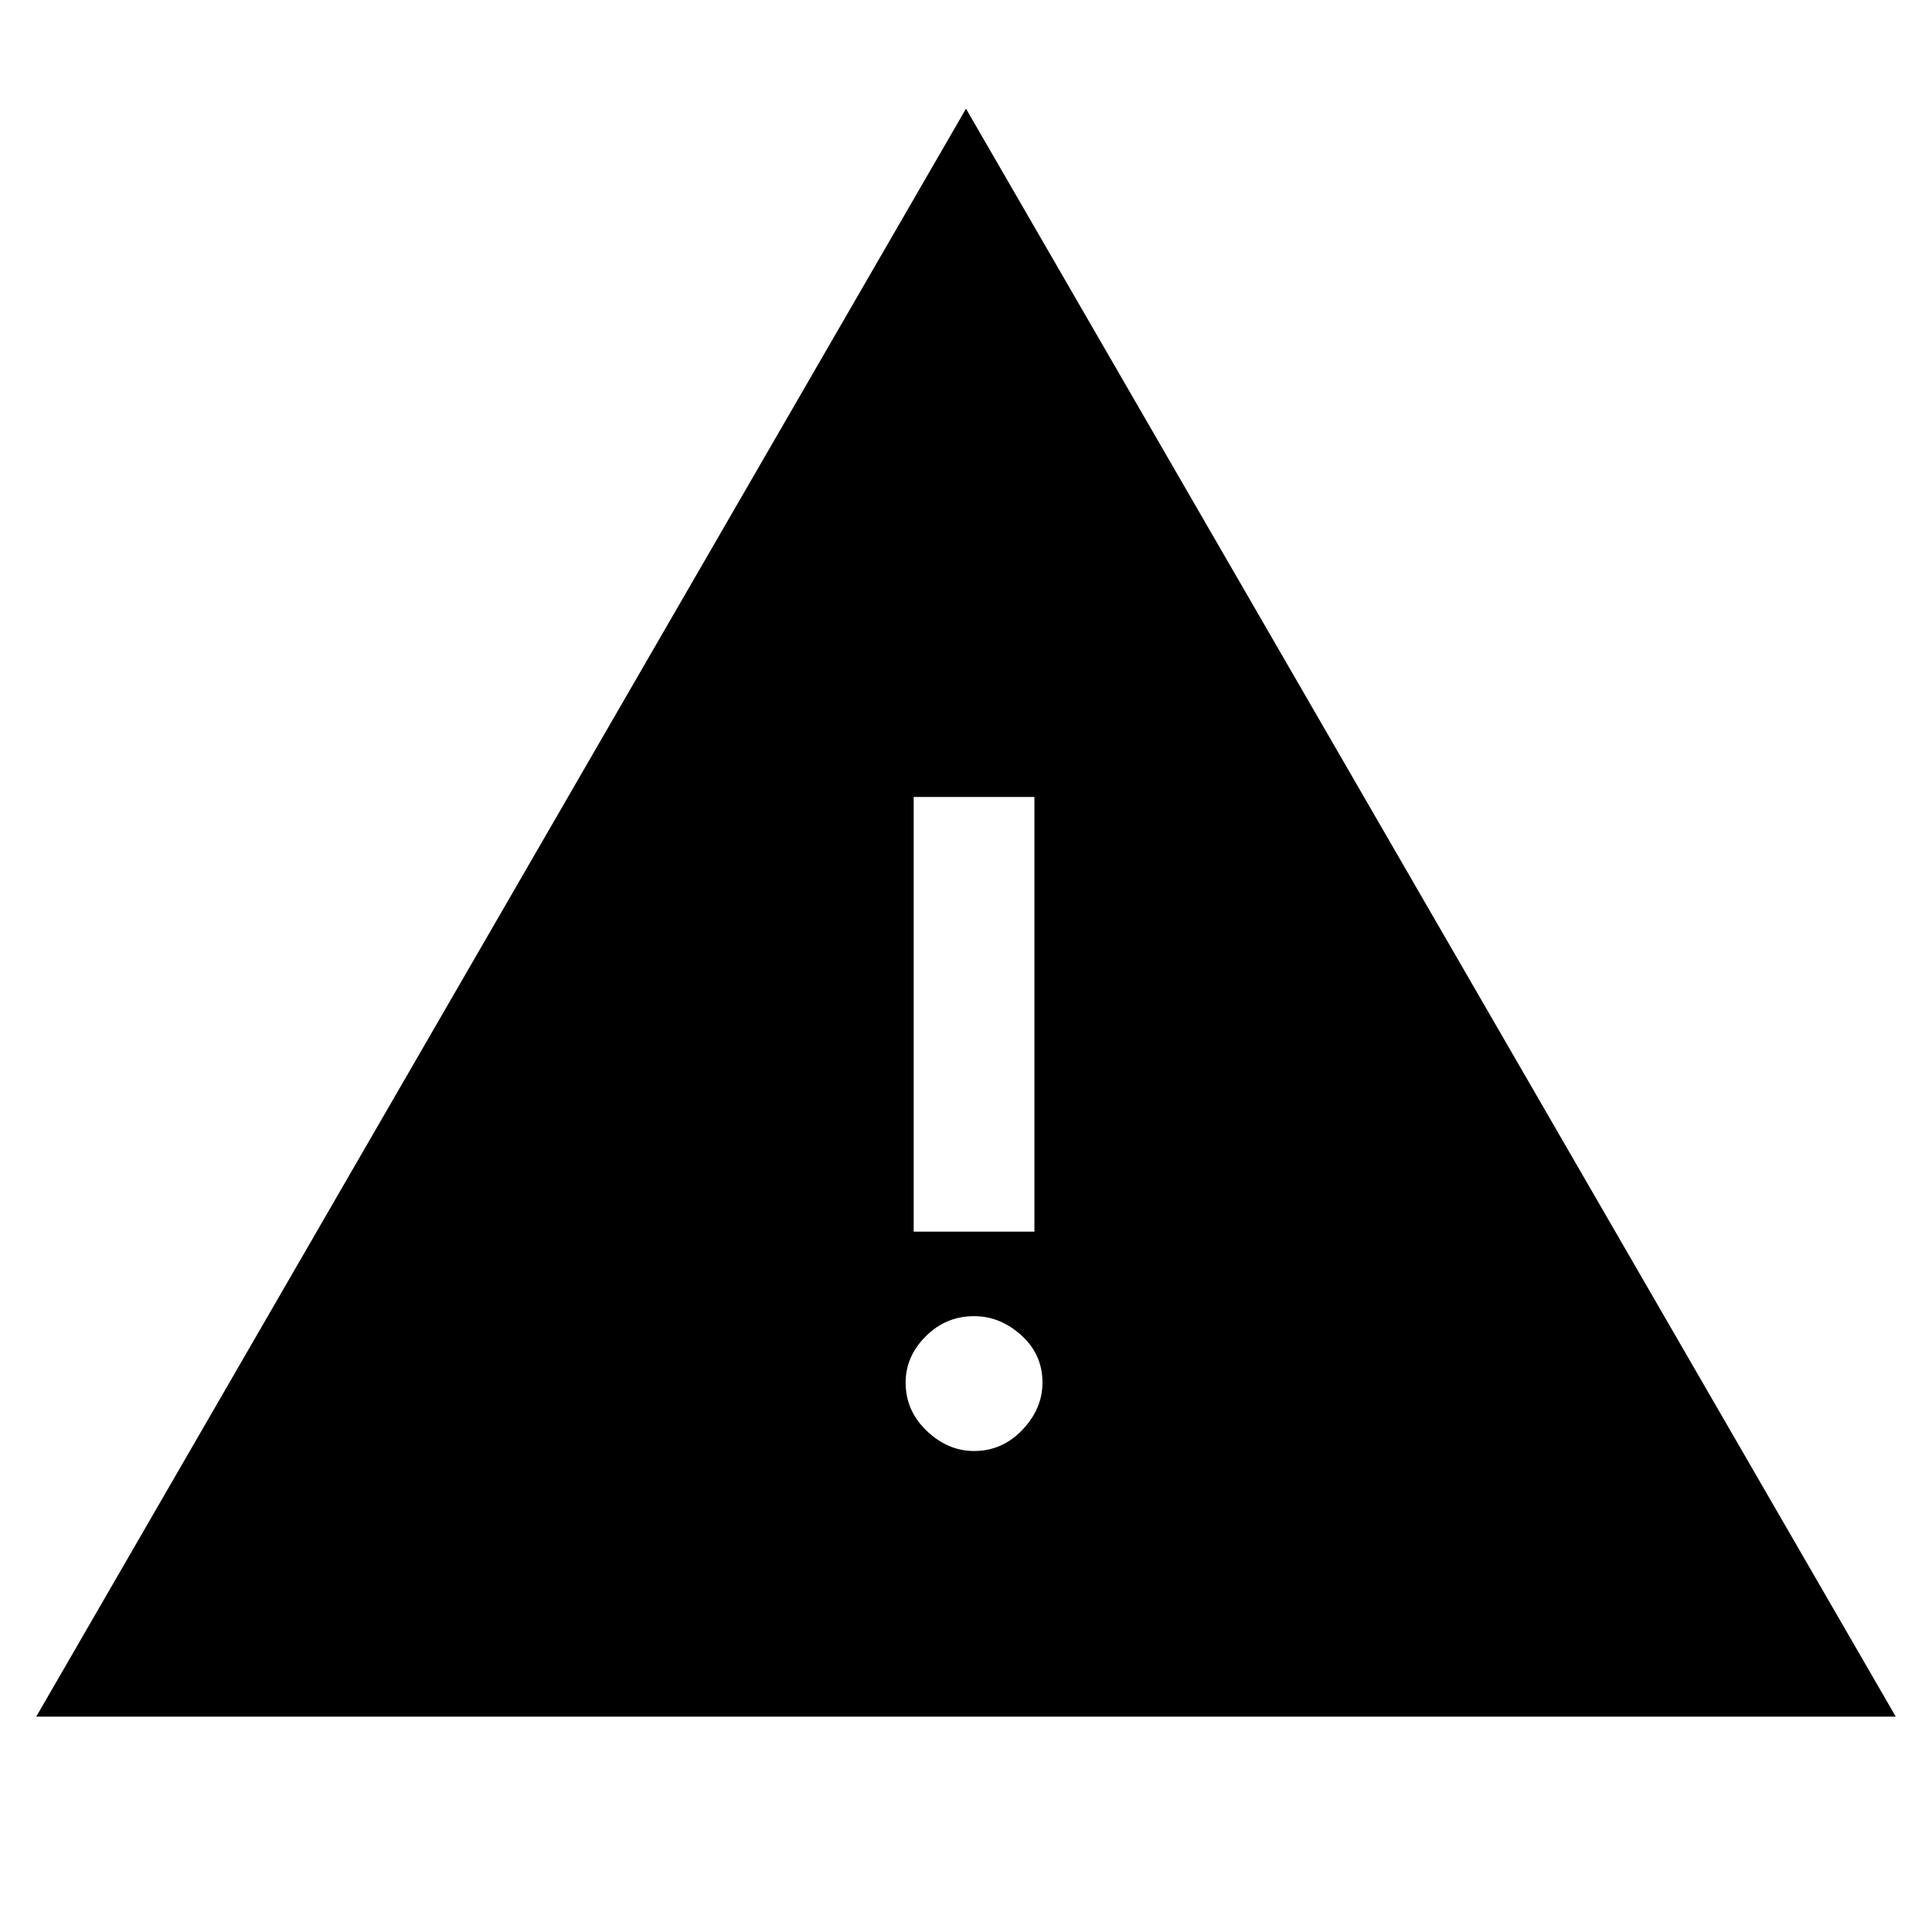 <svg xmlns="http://www.w3.org/2000/svg" height="48" width="48"><path d="M.9 42.65 24 2.7l23.1 39.95ZM22.7 30.6h3V19.8h-3Zm1.5 5.45q.7 0 1.2-.525t.5-1.175q0-.7-.525-1.175-.525-.475-1.175-.475-.7 0-1.2.5t-.5 1.15q0 .7.525 1.2t1.175.5Z"/></svg>